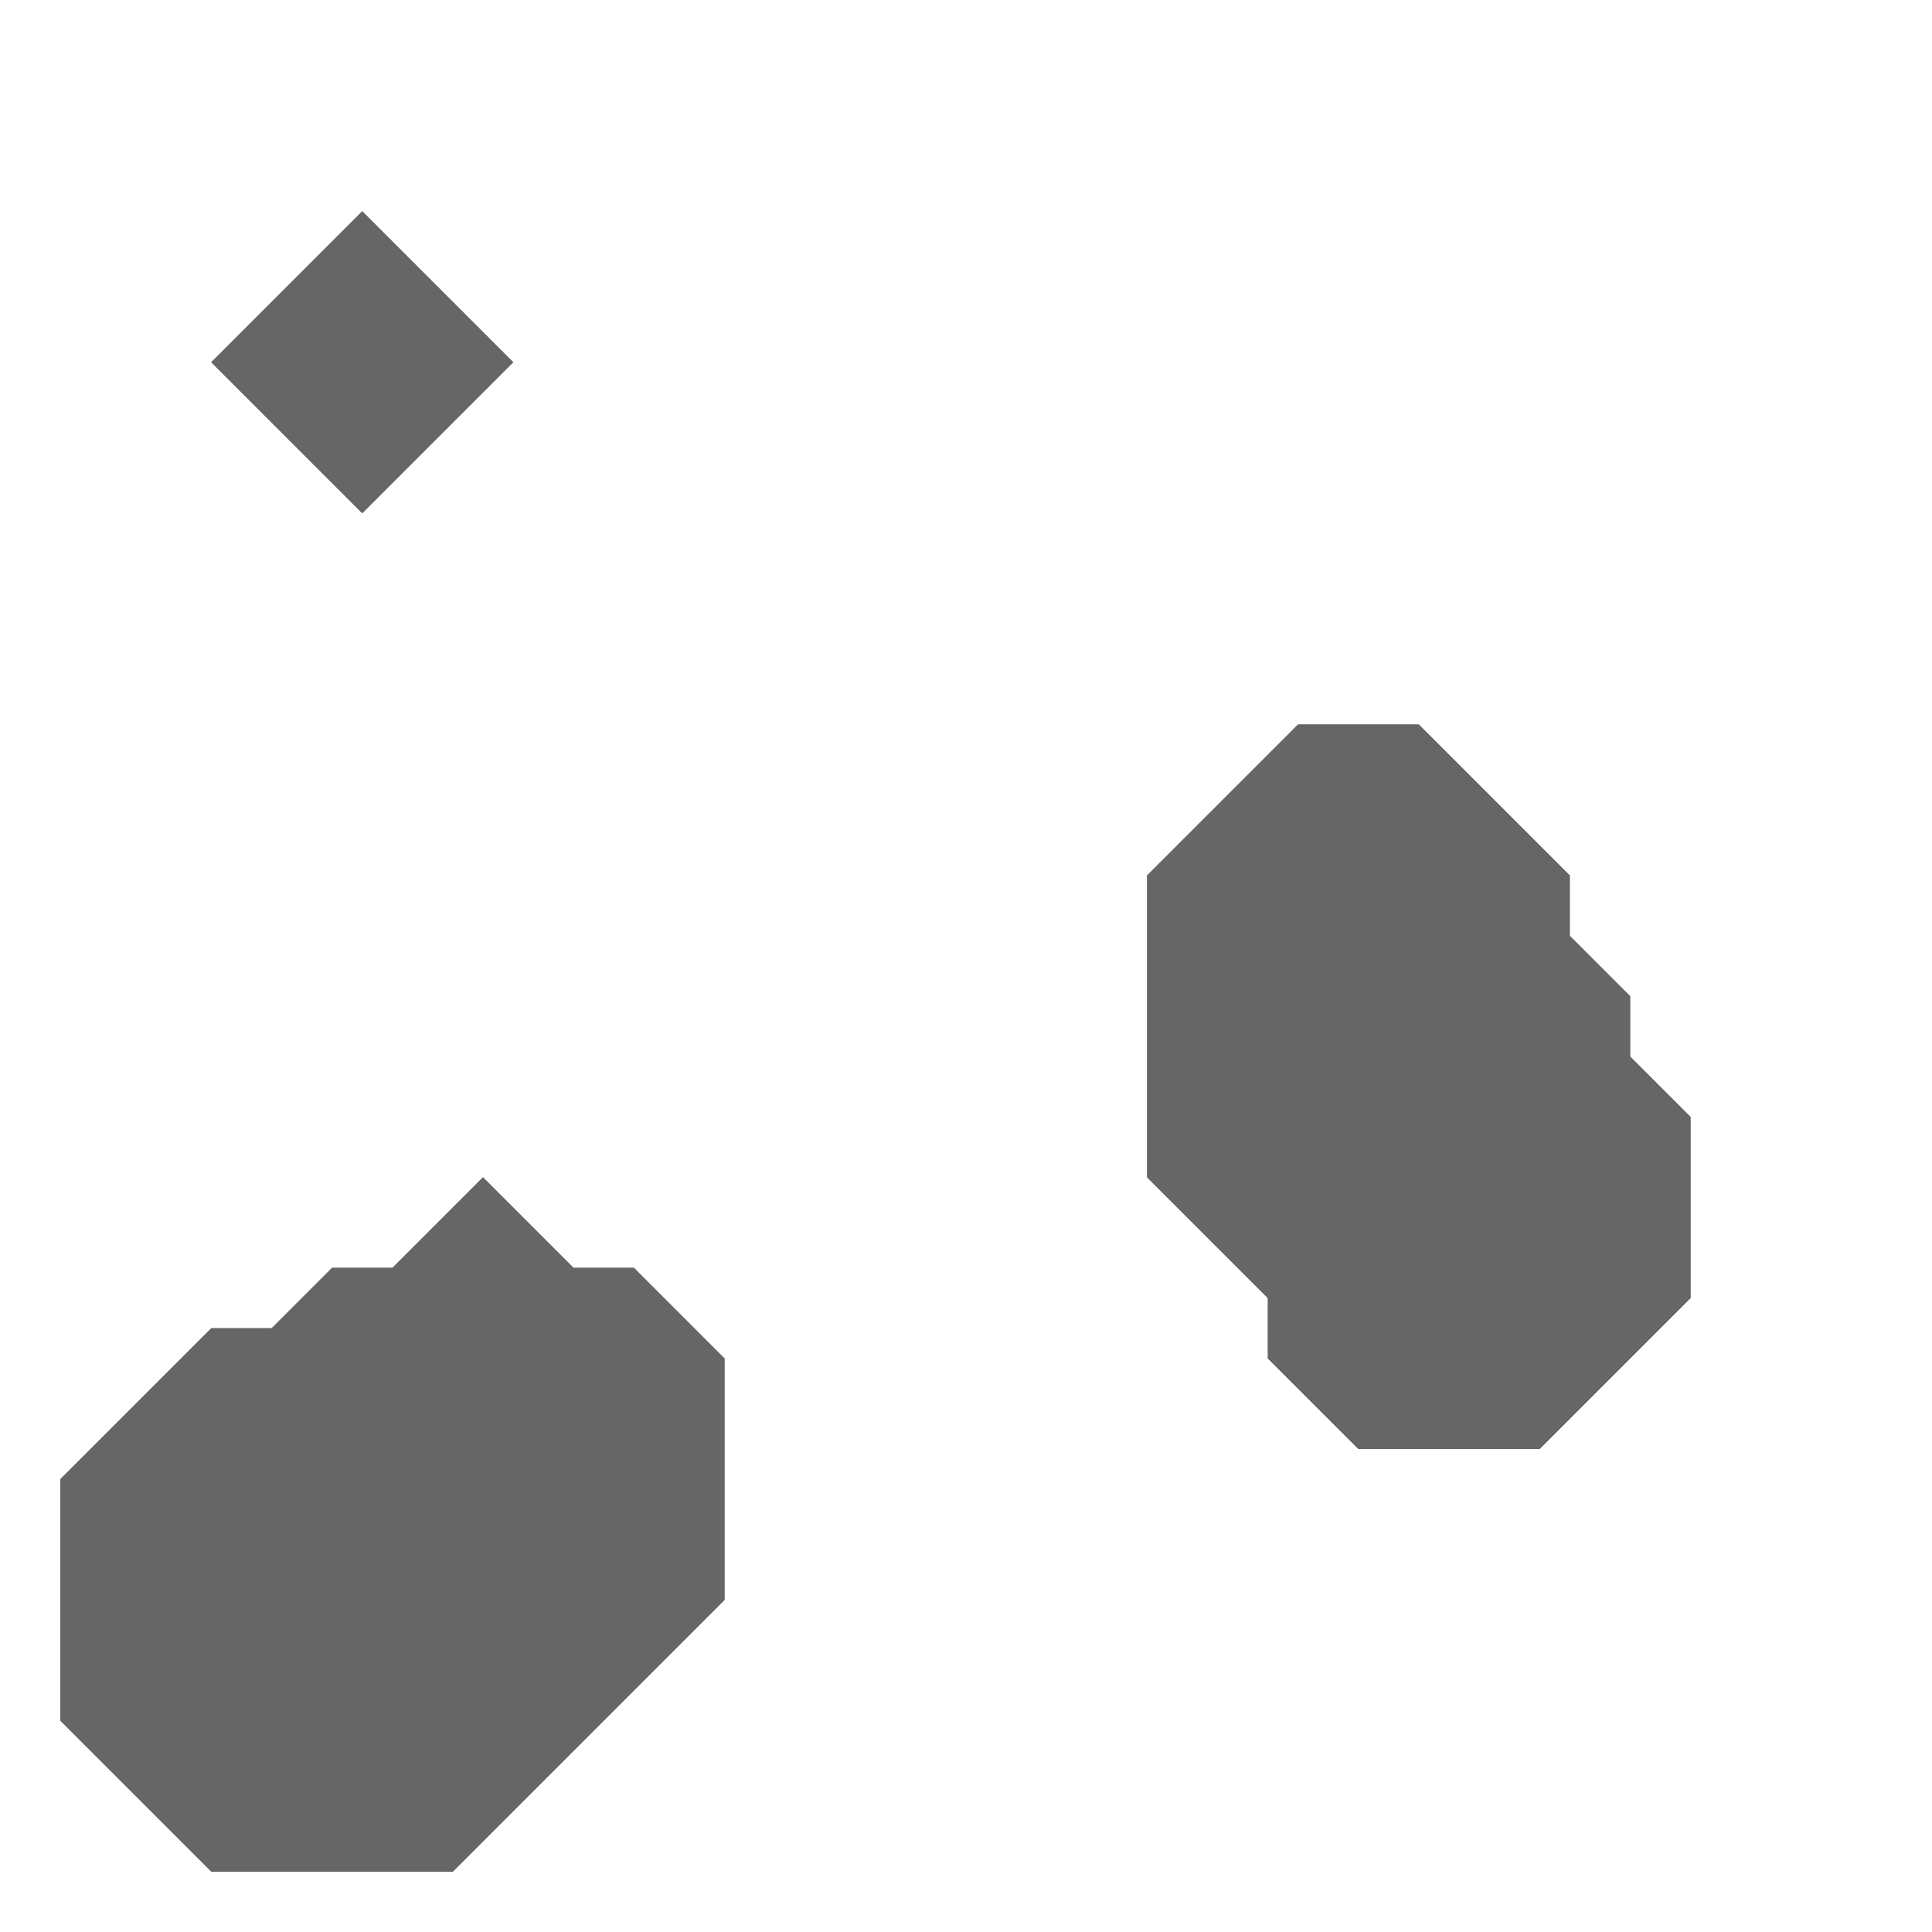 <svg xmlns="http://www.w3.org/2000/svg" width="32" height="32" style="fill-opacity:1;color-rendering:auto;color-interpolation:auto;text-rendering:auto;stroke:#000;stroke-linecap:square;stroke-miterlimit:10;shape-rendering:auto;stroke-opacity:1;fill:#000;stroke-dasharray:none;font-weight:400;stroke-width:1;font-family:&quot;Dialog&quot;;font-style:normal;stroke-linejoin:miter;font-size:12px;stroke-dashoffset:0;image-rendering:auto">
    <g style="stroke-linecap:round;fill:#54545b;stroke:#54545b">
        <path stroke="none" d="M1 24.5v4L3.5 31h4l4.5-4.5v-4L10.5 21h-1L8 19.5 6.5 21h-1l-1 1h-1Z" style="stroke:none"/>
    </g>
    <g stroke="none" style="stroke-linecap:round;fill:#666;stroke:#666">
        <path d="M1 28.5v-4L3.5 22h1l1-1h1L8 19.5 9.5 21h1l1.5 1.5v4L7.5 31h-4Z" style="stroke:none"/>
        <path d="M3.5 6 6 8.5 8.5 6 6 3.5Z" style="fill:#54545b;stroke:none"/>
        <path d="M3.5 6 6 3.5 8.5 6 6 8.5Z" style="stroke:none"/>
        <path d="M19 14.5v5l2 2v1l1.5 1.5h3l2.5-2.5v-3l-1-1v-1l-1-1v-1L23.5 12h-2Z" style="fill:#54545b;stroke:none"/>
        <path d="M19 19.5v-5l2.5-2.5h2l2.5 2.5v1l1 1v1l1 1v3L25.5 24h-3L21 22.5v-1Z" style="stroke:none"/>
    </g>
</svg>
